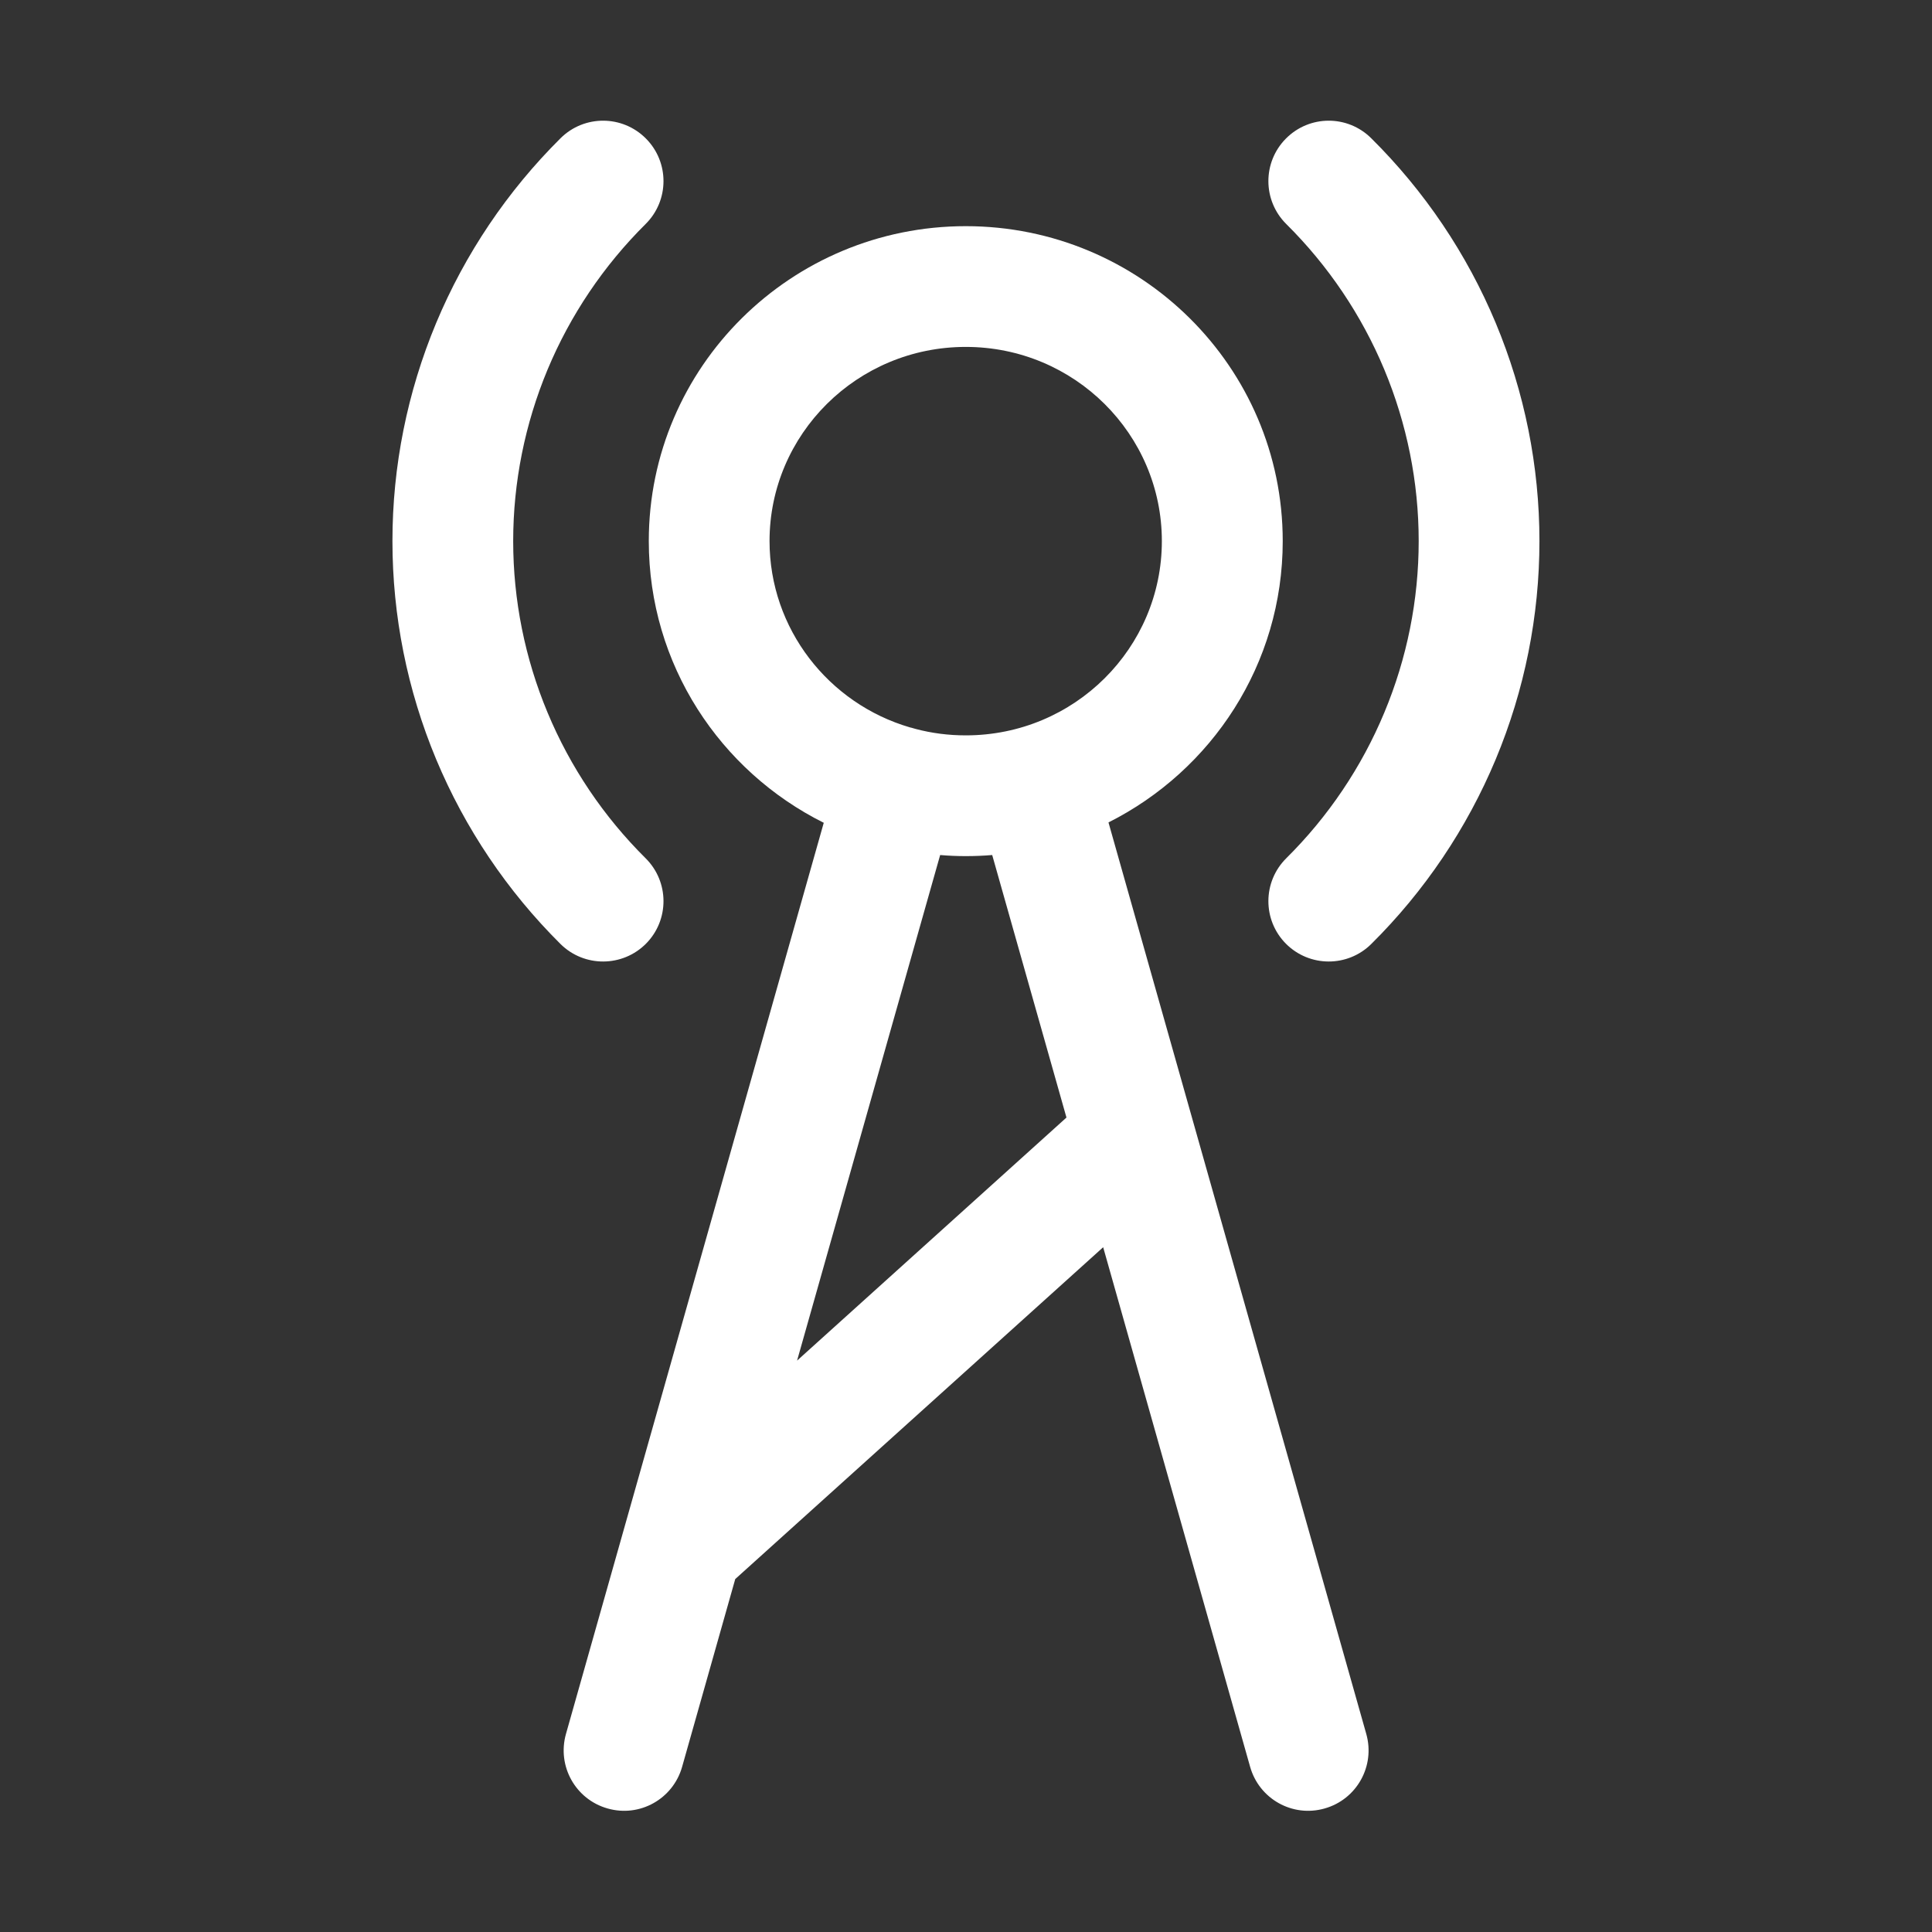 <svg width="16" height="16" viewBox="0 0 16 16" fill="none" xmlns="http://www.w3.org/2000/svg">
<rect x="0" y="0" width="16" height="16" fill="#333333" stroke="none"/>
<path fill-rule="evenodd" clip-rule="evenodd" d="M5.347 1.855C5.543 1.66 5.544 1.344 5.35 1.148C5.155 0.951 4.838 0.95 4.642 1.145C4.201 1.583 3.851 2.103 3.612 2.675C3.373 3.248 3.25 3.861 3.25 4.481C3.25 5.101 3.373 5.715 3.612 6.288C3.851 6.86 4.201 7.38 4.642 7.818C4.838 8.012 5.155 8.011 5.35 7.815C5.544 7.619 5.543 7.303 5.347 7.108C4.999 6.763 4.723 6.353 4.535 5.902C4.347 5.452 4.25 4.969 4.25 4.481C4.25 3.994 4.347 3.511 4.535 3.06C4.723 2.61 4.999 2.2 5.347 1.855ZM10.649 1.148C10.844 0.951 11.16 0.95 11.356 1.145C11.798 1.583 12.148 2.103 12.387 2.675C12.626 3.248 12.749 3.861 12.749 4.481C12.749 5.101 12.626 5.715 12.387 6.288C12.148 6.86 11.798 7.38 11.356 7.818C11.16 8.012 10.844 8.011 10.649 7.815C10.455 7.619 10.456 7.303 10.652 7.108C11 6.763 11.276 6.353 11.464 5.902C11.652 5.452 11.749 4.969 11.749 4.481C11.749 3.994 11.652 3.511 11.464 3.06C11.276 2.61 11 2.2 10.652 1.855C10.456 1.66 10.455 1.344 10.649 1.148ZM6.373 4.481C6.373 3.597 7.097 2.873 7.998 2.873C8.899 2.873 9.622 3.597 9.622 4.481C9.622 5.366 8.899 6.09 7.998 6.09C7.855 6.09 7.716 6.072 7.584 6.037C7.577 6.035 7.57 6.033 7.563 6.031C7.554 6.028 7.545 6.026 7.536 6.024C6.862 5.827 6.373 5.208 6.373 4.481ZM6.822 6.814C5.964 6.386 5.373 5.504 5.373 4.481C5.373 3.037 6.552 1.873 7.998 1.873C9.444 1.873 10.623 3.037 10.623 4.481C10.623 5.501 10.035 6.381 9.18 6.811L11.315 14.36C11.39 14.626 11.236 14.902 10.97 14.977C10.704 15.053 10.428 14.898 10.353 14.632L9.136 10.329L6.089 13.077L5.649 14.632C5.574 14.898 5.298 15.053 5.032 14.977C4.766 14.902 4.612 14.626 4.687 14.36L6.822 6.814ZM7.786 7.081L6.601 11.268L8.832 9.255L8.217 7.081C8.145 7.087 8.072 7.09 7.998 7.09C7.926 7.09 7.856 7.087 7.786 7.081Z" fill="white"/>
</svg>
